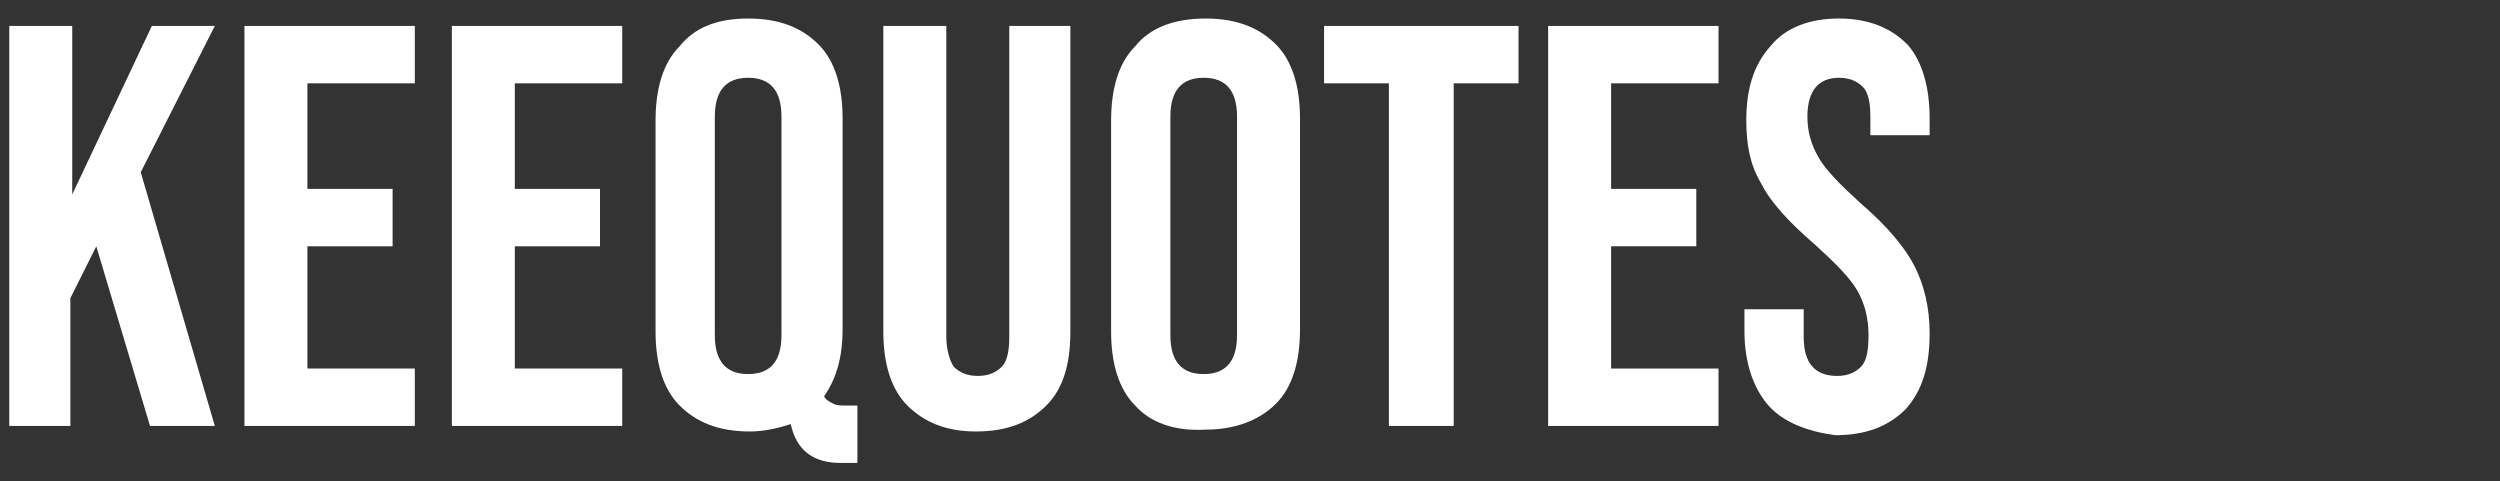 <?xml version="1.0" encoding="utf-8"?>
<!-- Generator: Adobe Illustrator 23.0.0, SVG Export Plug-In . SVG Version: 6.00 Build 0)  -->
<svg version="1.1" id="Layer_1" xmlns="http://www.w3.org/2000/svg" xmlns:xlink="http://www.w3.org/1999/xlink" x="0px" y="0px"
	 width="135px" height="26px" viewBox="0 0 135 26" style="enable-background:new 0 0 135 26;" xml:space="preserve">
<rect x="0" y="0" width="135" height="26" fill="#333333" stroke="none"/>
<style type="text/css">
	.st0{fill:#FFFFFF;}
</style>
<g>
	<path class="st0" d="M0.5,1.4h3.4v9.1l4.3-9.1h3.4l-4,7.9L11.6,23H8.1l-2.9-9.7l-1.4,2.8V23H0.5V1.4z"/>
	<path class="st0" d="M13.2,1.4h9.2v3.1h-5.8v5.7h4.6v3.1h-4.6v6.6h5.8V23h-9.2L13.2,1.4L13.2,1.4z"/>
	<path class="st0" d="M24.4,1.4h9.2v3.1h-5.8v5.7h4.6v3.1h-4.6v6.6h5.8V23h-9.2V1.4z"/>
	<path class="st0" d="M42.7,22.9c-0.6,0.2-1.4,0.4-2.2,0.4c-1.7,0-2.9-0.5-3.8-1.4c-0.9-0.9-1.3-2.3-1.3-4V6.5c0-1.7,0.4-3.1,1.3-4
		C37.5,1.5,38.7,1,40.4,1c1.7,0,2.9,0.5,3.8,1.4c0.9,0.9,1.3,2.3,1.3,4v11.4c0,1.4-0.3,2.6-1,3.6c0.1,0.2,0.3,0.3,0.5,0.4
		c0.2,0.1,0.4,0.1,0.8,0.1h0.5V25h-0.9C43.9,25,43,24.3,42.7,22.9z M42.2,18.1V6.3c0-1.4-0.6-2.1-1.8-2.1c-1.2,0-1.8,0.7-1.8,2.1
		v11.8c0,1.4,0.6,2.1,1.8,2.1C41.6,20.2,42.2,19.5,42.2,18.1z"/>
	<path class="st0" d="M49,21.9c-0.9-0.9-1.3-2.3-1.3-4V1.4h3.4v16.8c0,0.7,0.2,1.3,0.4,1.6c0.3,0.3,0.7,0.5,1.3,0.5
		c0.6,0,1-0.2,1.3-0.5c0.3-0.3,0.4-0.9,0.4-1.6V1.4h3.3v16.5c0,1.8-0.4,3.1-1.3,4c-0.9,0.9-2.1,1.4-3.8,1.4
		C51.1,23.3,49.9,22.8,49,21.9z"/>
	<path class="st0" d="M61.3,21.9c-0.9-0.9-1.3-2.3-1.3-4V6.5c0-1.7,0.4-3.1,1.3-4C62.1,1.5,63.4,1,65.1,1c1.7,0,2.9,0.5,3.8,1.4
		c0.9,0.9,1.3,2.3,1.3,4v11.4c0,1.7-0.4,3.1-1.3,4c-0.9,0.9-2.2,1.4-3.8,1.4C63.4,23.3,62.1,22.8,61.3,21.9z M66.8,18.1V6.3
		c0-1.4-0.6-2.1-1.8-2.1s-1.8,0.7-1.8,2.1v11.8c0,1.4,0.6,2.1,1.8,2.1C66.2,20.2,66.8,19.5,66.8,18.1z"/>
	<path class="st0" d="M75,4.5h-3.5V1.4h10.5v3.1h-3.5V23H75L75,4.5L75,4.5z"/>
	<path class="st0" d="M83.6,1.4h9.2v3.1H87v5.7h4.6v3.1H87v6.6h5.8V23h-9.2V1.4z"/>
	<path class="st0" d="M95.5,21.9c-0.8-0.9-1.3-2.3-1.3-4v-1.2h3.2v1.5c0,1.4,0.6,2.1,1.8,2.1c0.6,0,1-0.2,1.3-0.5
		c0.3-0.3,0.4-0.9,0.4-1.7c0-0.9-0.2-1.7-0.6-2.4c-0.4-0.7-1.2-1.5-2.3-2.5c-1.4-1.2-2.4-2.3-2.9-3.3c-0.6-1-0.8-2.1-0.8-3.4
		c0-1.7,0.4-3,1.3-4C96.4,1.5,97.7,1,99.3,1c1.6,0,2.8,0.5,3.7,1.4c0.8,0.9,1.2,2.3,1.2,4v0.9H101V6.3c0-0.7-0.1-1.3-0.4-1.6
		c-0.3-0.3-0.7-0.5-1.3-0.5c-1.1,0-1.7,0.7-1.7,2.1c0,0.8,0.2,1.5,0.6,2.2c0.4,0.7,1.2,1.5,2.3,2.5c1.4,1.2,2.4,2.4,2.9,3.4
		c0.5,1,0.8,2.2,0.8,3.6c0,1.8-0.4,3.1-1.3,4.1c-0.9,0.9-2.1,1.4-3.8,1.4C97.6,23.3,96.3,22.8,95.5,21.9z"/>
</g>
</svg>
